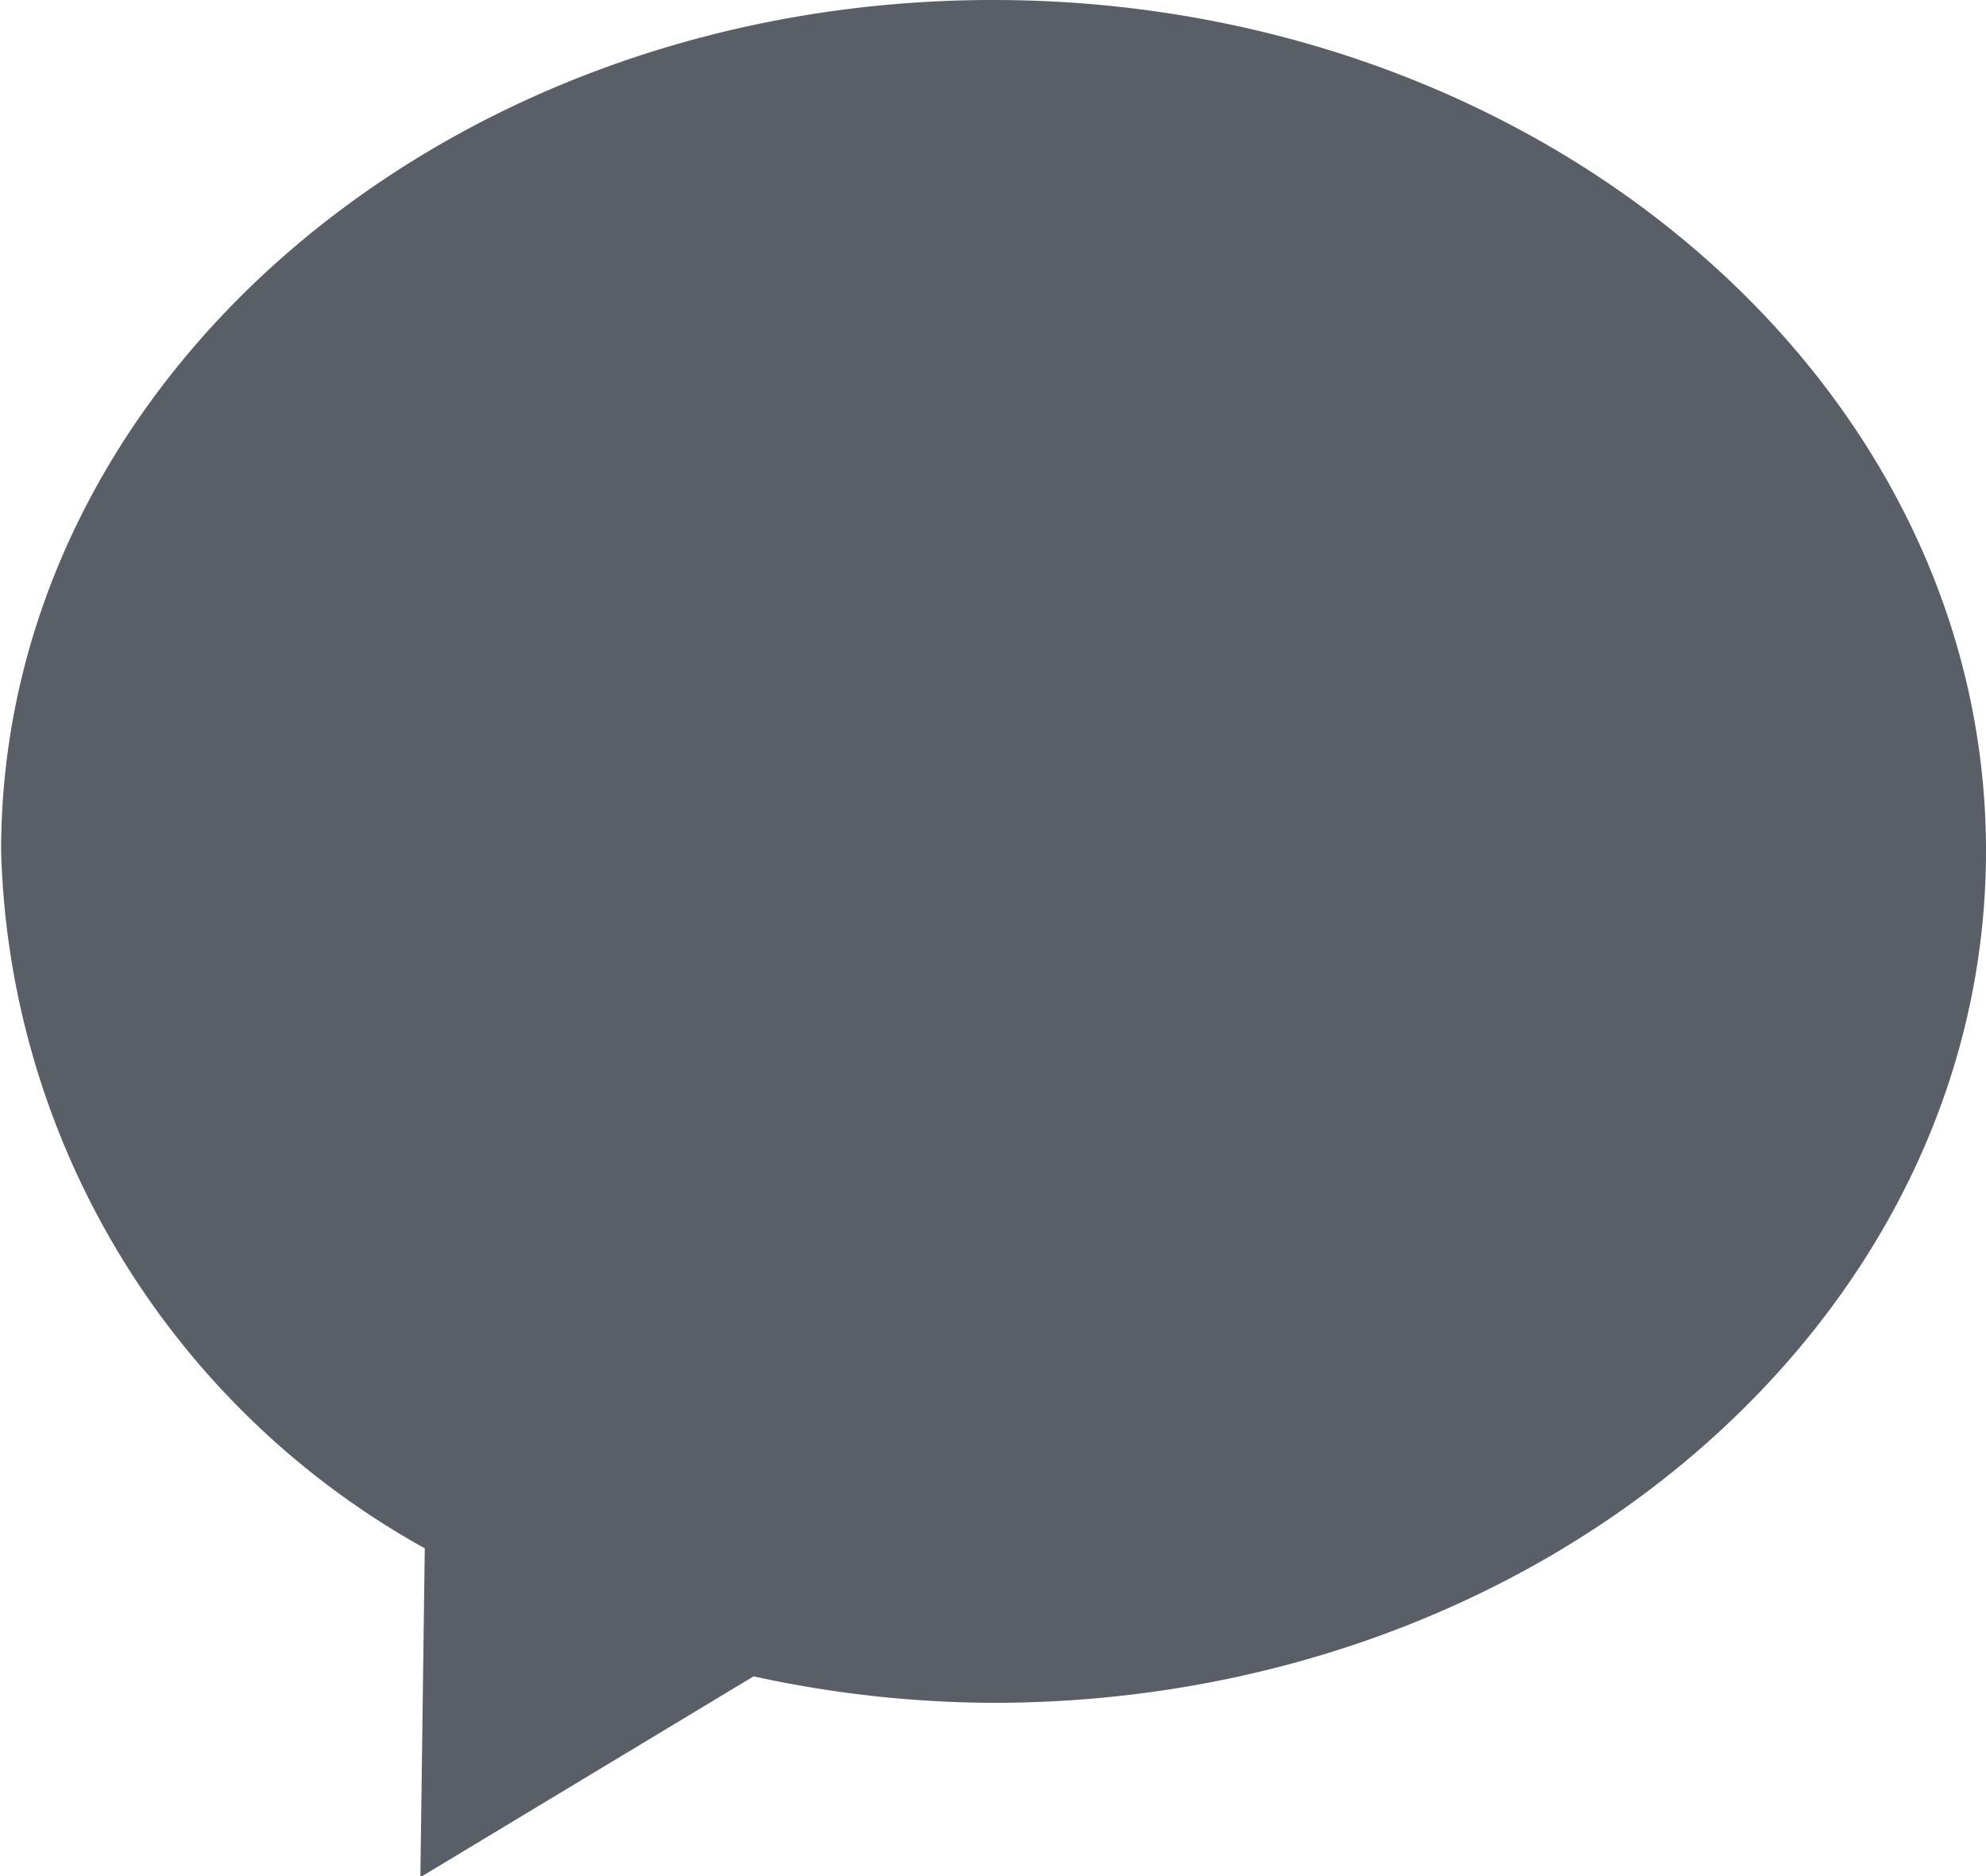 <svg xmlns="http://www.w3.org/2000/svg" width="18" height="17" viewBox="0 0 18 17">
<defs>
    <style>
      .cls-1 {
        fill: #595e67;
        fill-rule: evenodd;
      }
    </style>
  </defs>
  <path class="cls-1" d="M1261,5429.43a10.306,10.306,0,0,1-2.17-.24l-3.02,1.82,0.04-2.98a7.457,7.457,0,0,1-3.84-6.32c0-4.26,4.03-7.71,8.99-7.71s9,3.45,9,7.71-4.03,7.72-9,7.72h0Zm-0.01-2.54a9.2,9.2,0,0,1-1.68-.16l-2.36,1.28,0.04-2.1a5.225,5.225,0,0,1-2.99-4.46c0-3.01,3.13-5.45,6.99-5.45s7,2.44,7,5.45-3.13,5.44-7,5.44h0Zm0,0a9.2,9.2,0,0,1-1.68-.16l-2.36,1.28,0.04-2.1a5.225,5.225,0,0,1-2.99-4.46c0-3.01,3.13-5.45,6.99-5.45s7,2.44,7,5.45-3.13,5.44-7,5.44h0Z" transform="translate(-1252 -5414)"/>
</svg>
